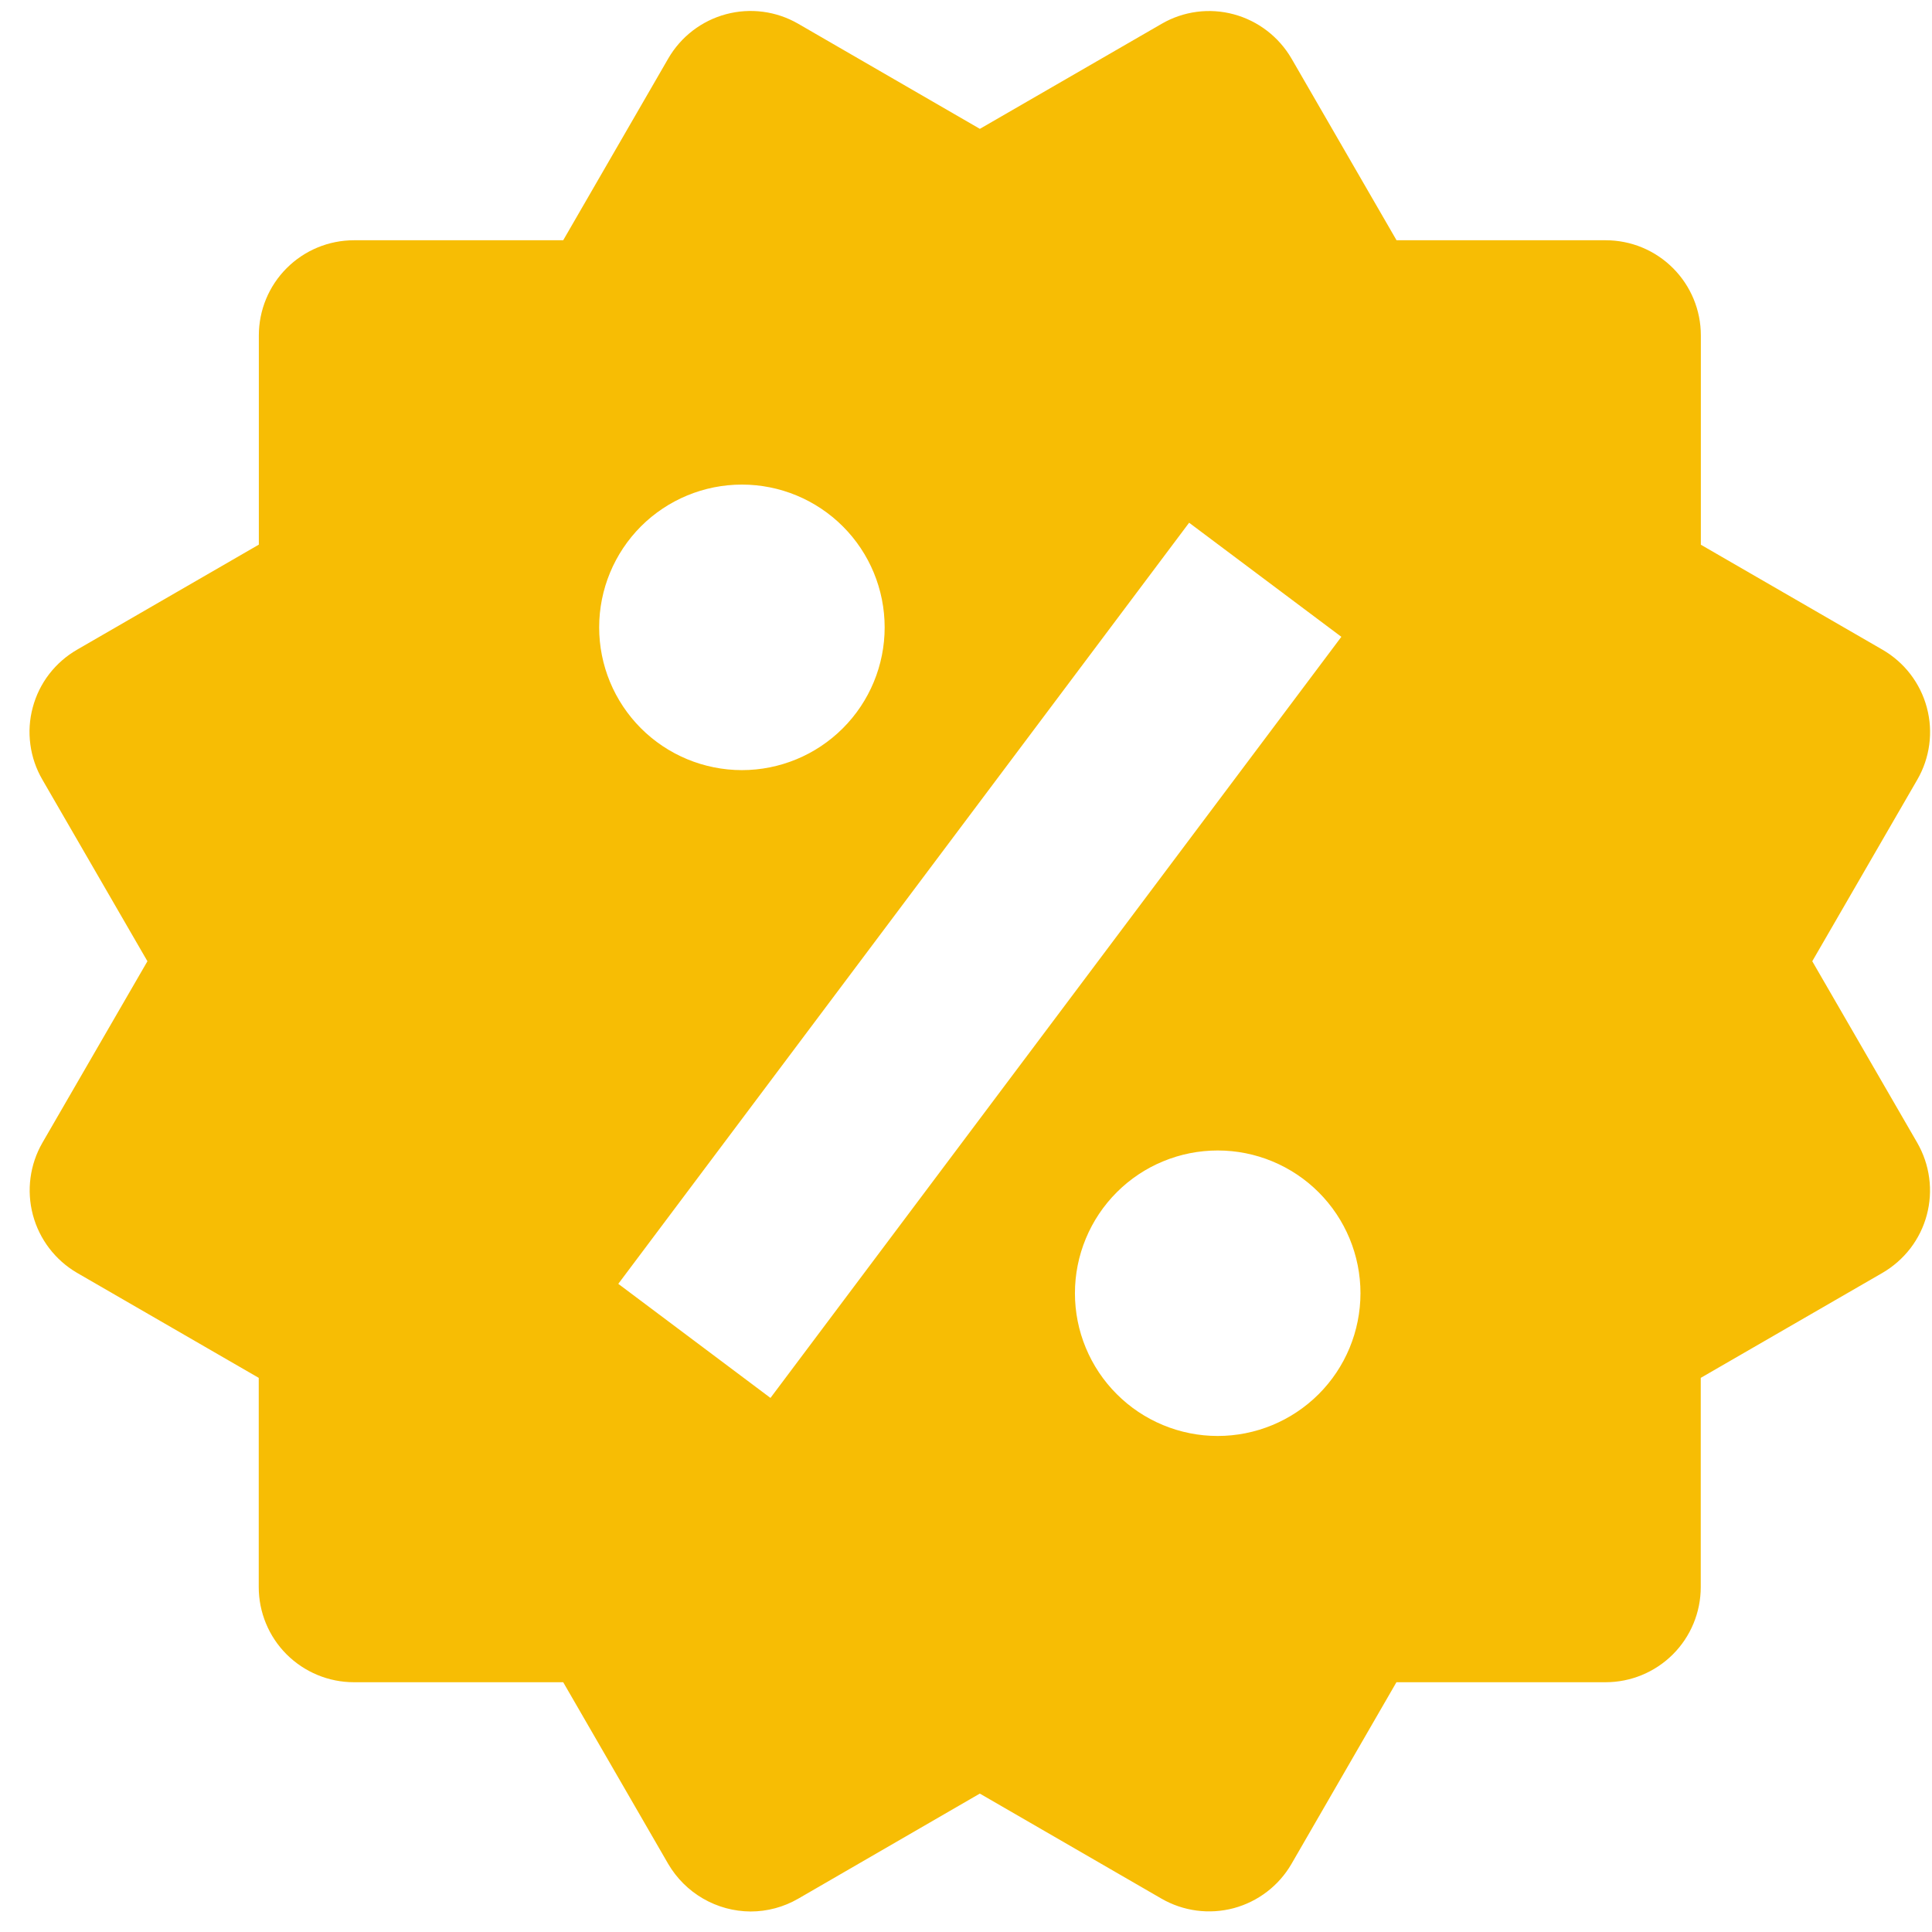 <svg width="39" height="39" viewBox="0 0 39 39" fill="none" xmlns="http://www.w3.org/2000/svg">
<path d="M36.583 19.404L38.703 15.739C38.958 15.299 39.028 14.774 38.896 14.283C38.765 13.791 38.443 13.371 38.002 13.116L34.334 10.996V6.771C34.334 6.261 34.132 5.773 33.772 5.413C33.412 5.052 32.923 4.85 32.414 4.85H28.191L26.072 1.184C25.816 0.744 25.398 0.422 24.906 0.289C24.663 0.223 24.409 0.206 24.158 0.239C23.908 0.272 23.667 0.354 23.449 0.481L19.78 2.601L16.112 0.479C15.671 0.224 15.147 0.155 14.655 0.287C14.163 0.419 13.744 0.741 13.489 1.182L11.369 4.85H7.145C6.636 4.85 6.148 5.052 5.787 5.413C5.427 5.773 5.225 6.261 5.225 6.771V10.994L1.557 13.114C1.338 13.24 1.146 13.408 0.992 13.608C0.838 13.808 0.726 14.037 0.661 14.281C0.595 14.525 0.579 14.78 0.613 15.03C0.646 15.28 0.729 15.521 0.856 15.739L2.976 19.404L0.856 23.068C0.602 23.509 0.533 24.033 0.664 24.525C0.795 25.017 1.115 25.437 1.555 25.694L5.223 27.814V32.037C5.223 32.546 5.425 33.035 5.785 33.395C6.146 33.755 6.634 33.958 7.144 33.958H11.369L13.489 37.626C13.659 37.916 13.902 38.158 14.193 38.326C14.485 38.495 14.815 38.584 15.152 38.586C15.486 38.586 15.819 38.498 16.114 38.327L19.779 36.206L23.447 38.327C23.888 38.581 24.412 38.65 24.904 38.519C25.395 38.387 25.815 38.066 26.07 37.626L28.189 33.958H32.412C32.921 33.958 33.41 33.755 33.77 33.395C34.13 33.035 34.332 32.546 34.332 32.037V27.814L38.001 25.694C38.219 25.567 38.41 25.399 38.564 25.199C38.718 24.998 38.83 24.77 38.895 24.526C38.96 24.282 38.977 24.028 38.943 23.778C38.91 23.528 38.828 23.287 38.702 23.068L36.583 19.404ZM14.977 9.782C15.742 9.782 16.474 10.086 17.015 10.627C17.555 11.167 17.858 11.9 17.858 12.665C17.858 13.429 17.554 14.162 17.013 14.702C16.473 15.242 15.74 15.546 14.975 15.546C14.211 15.545 13.478 15.241 12.938 14.701C12.398 14.16 12.094 13.427 12.095 12.663C12.095 11.899 12.399 11.166 12.939 10.625C13.48 10.085 14.213 9.782 14.977 9.782ZM15.553 28.219L12.481 25.916L24.004 10.552L27.077 12.855L15.553 28.219ZM24.58 28.987C24.201 28.987 23.827 28.912 23.477 28.767C23.128 28.622 22.81 28.41 22.543 28.142C22.275 27.875 22.063 27.557 21.918 27.207C21.773 26.858 21.699 26.483 21.699 26.105C21.699 25.726 21.774 25.351 21.919 25.002C22.064 24.652 22.276 24.335 22.544 24.067C22.811 23.8 23.129 23.587 23.479 23.443C23.829 23.298 24.203 23.224 24.582 23.224C25.346 23.224 26.079 23.528 26.619 24.068C27.16 24.609 27.463 25.342 27.463 26.106C27.462 26.871 27.159 27.604 26.618 28.144C26.077 28.684 25.344 28.987 24.58 28.987Z" fill="#F7BD04"/>
</svg>
